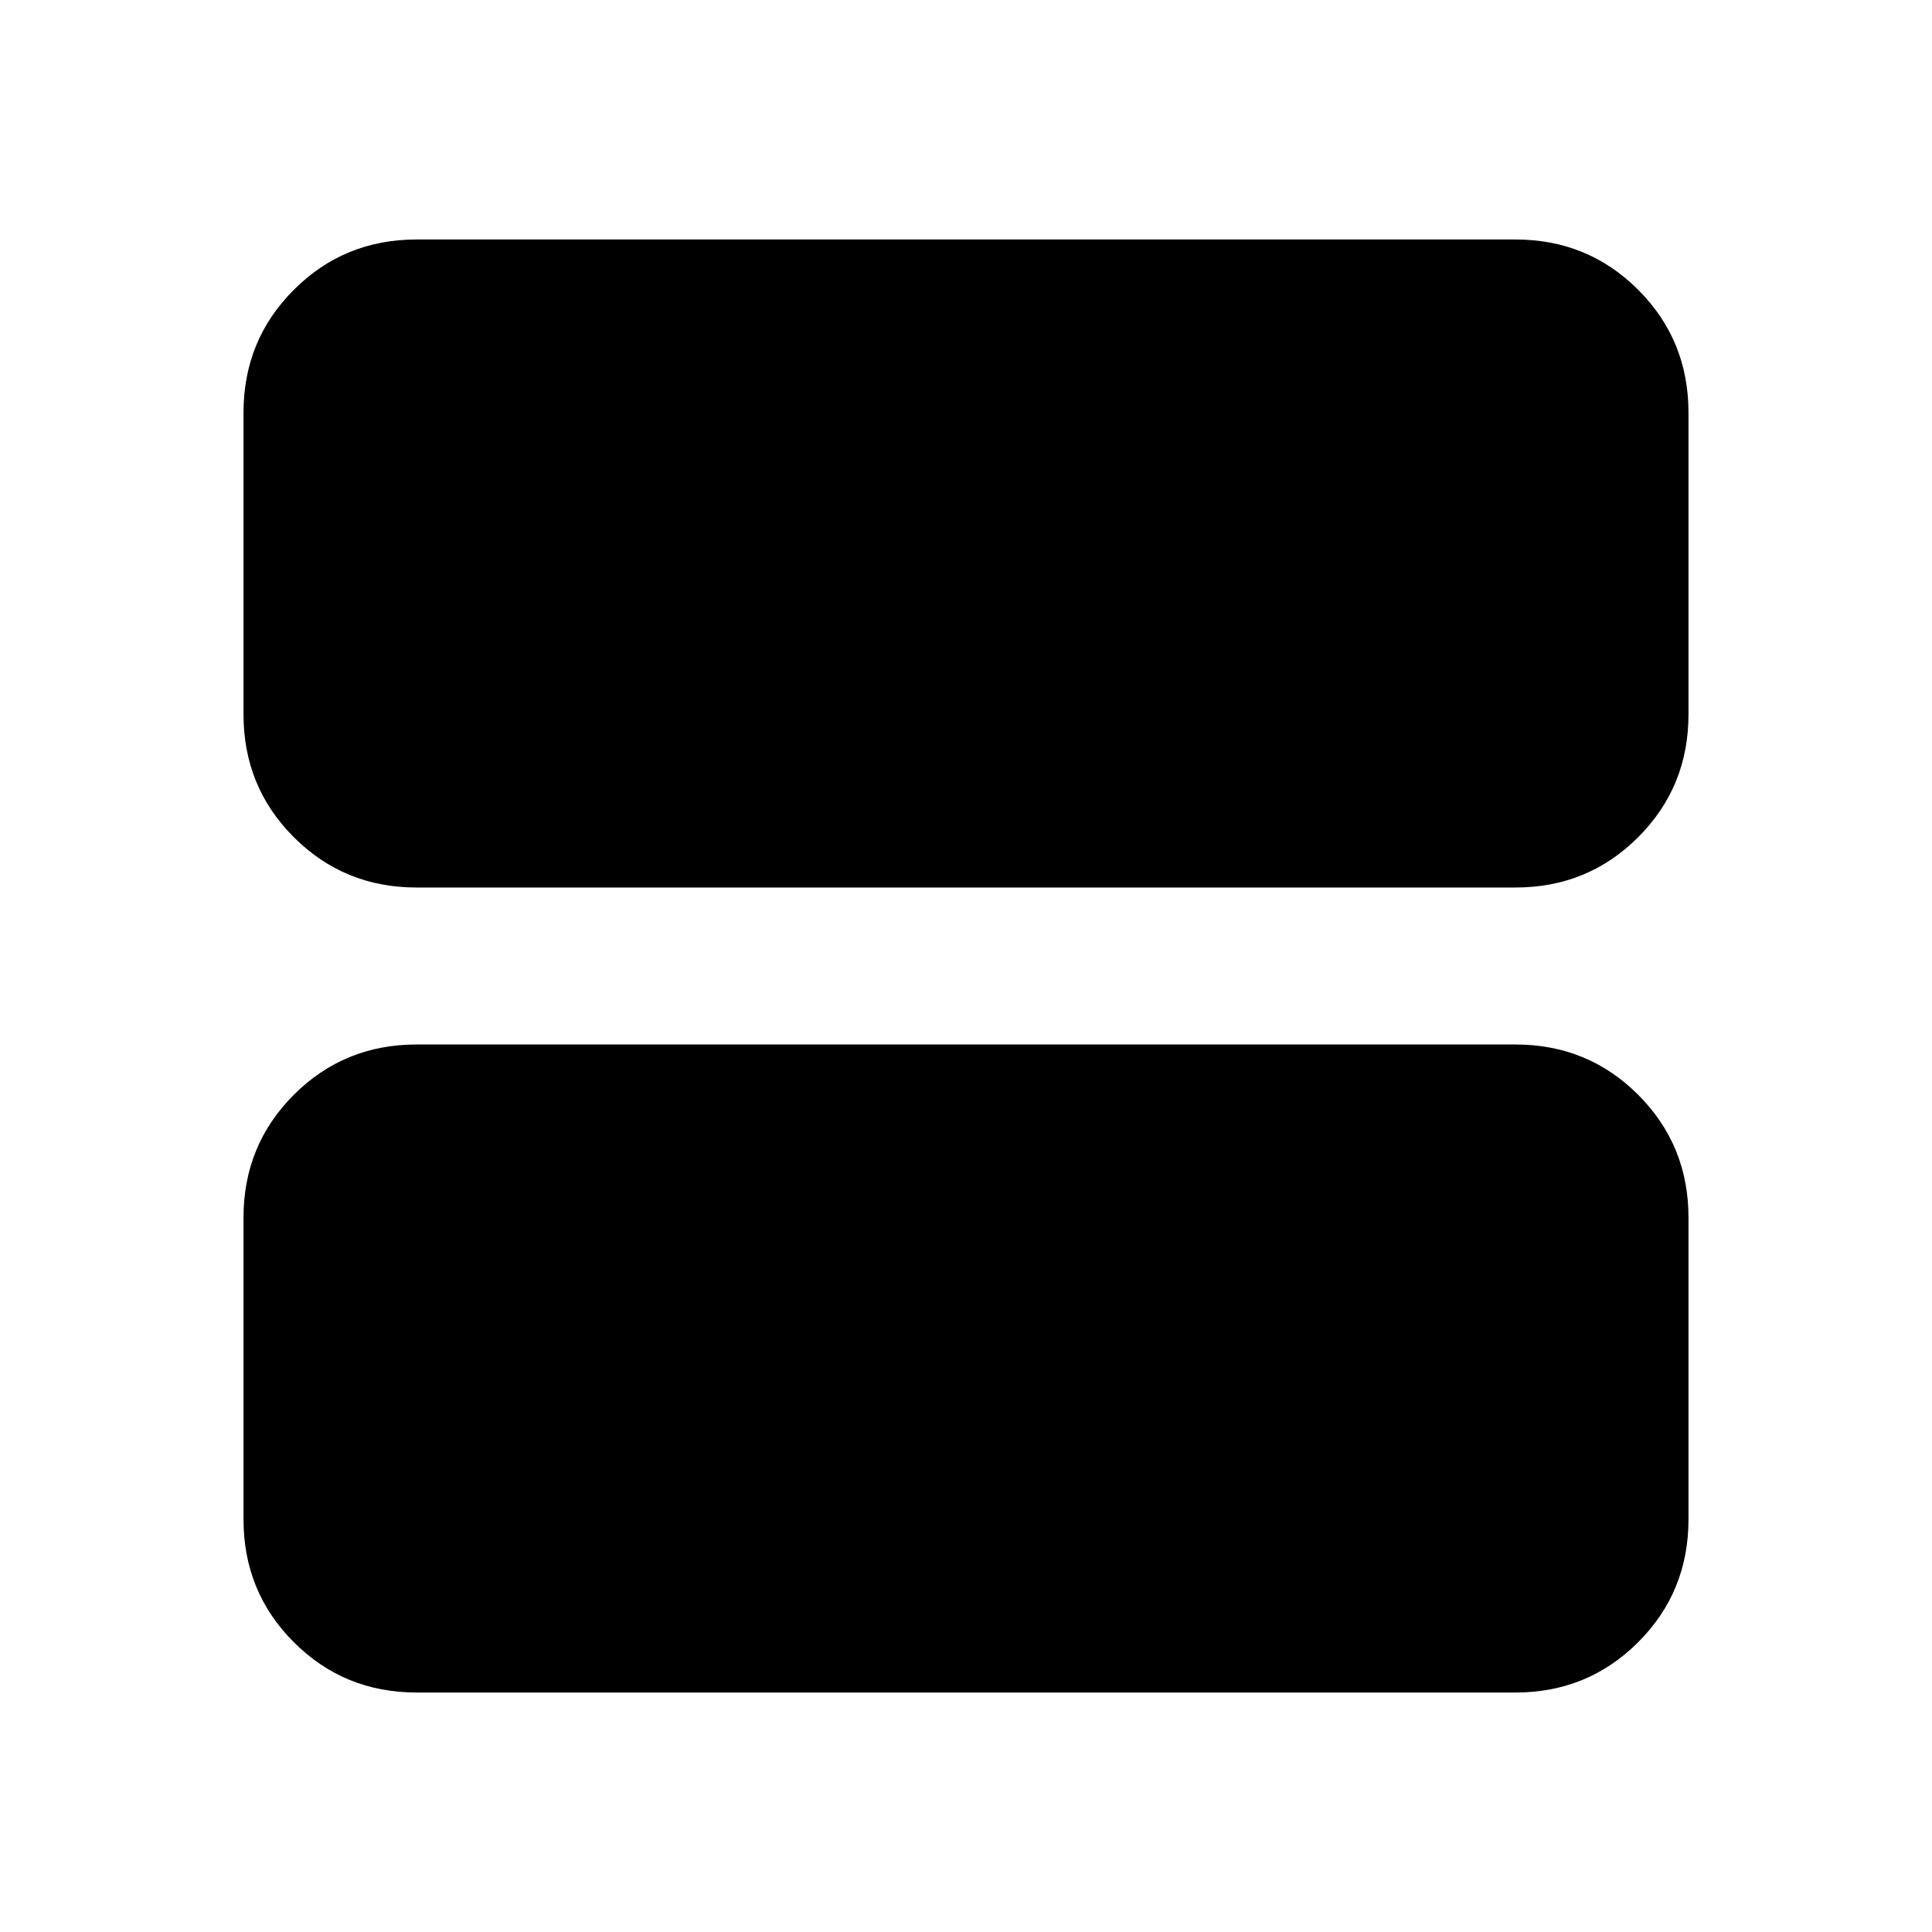<svg xmlns="http://www.w3.org/2000/svg" height="24" width="24"><path d="M5.175 11.025Q4.275 11.025 3.65 10.4Q3.025 9.775 3.025 8.875V5.125Q3.025 4.225 3.65 3.6Q4.275 2.975 5.175 2.975H18.825Q19.725 2.975 20.35 3.6Q20.975 4.225 20.975 5.125V8.875Q20.975 9.775 20.35 10.4Q19.725 11.025 18.825 11.025ZM5.175 21.025Q4.275 21.025 3.65 20.4Q3.025 19.775 3.025 18.875V15.125Q3.025 14.225 3.65 13.6Q4.275 12.975 5.175 12.975H18.825Q19.725 12.975 20.35 13.6Q20.975 14.225 20.975 15.125V18.875Q20.975 19.775 20.35 20.4Q19.725 21.025 18.825 21.025Z"/></svg>